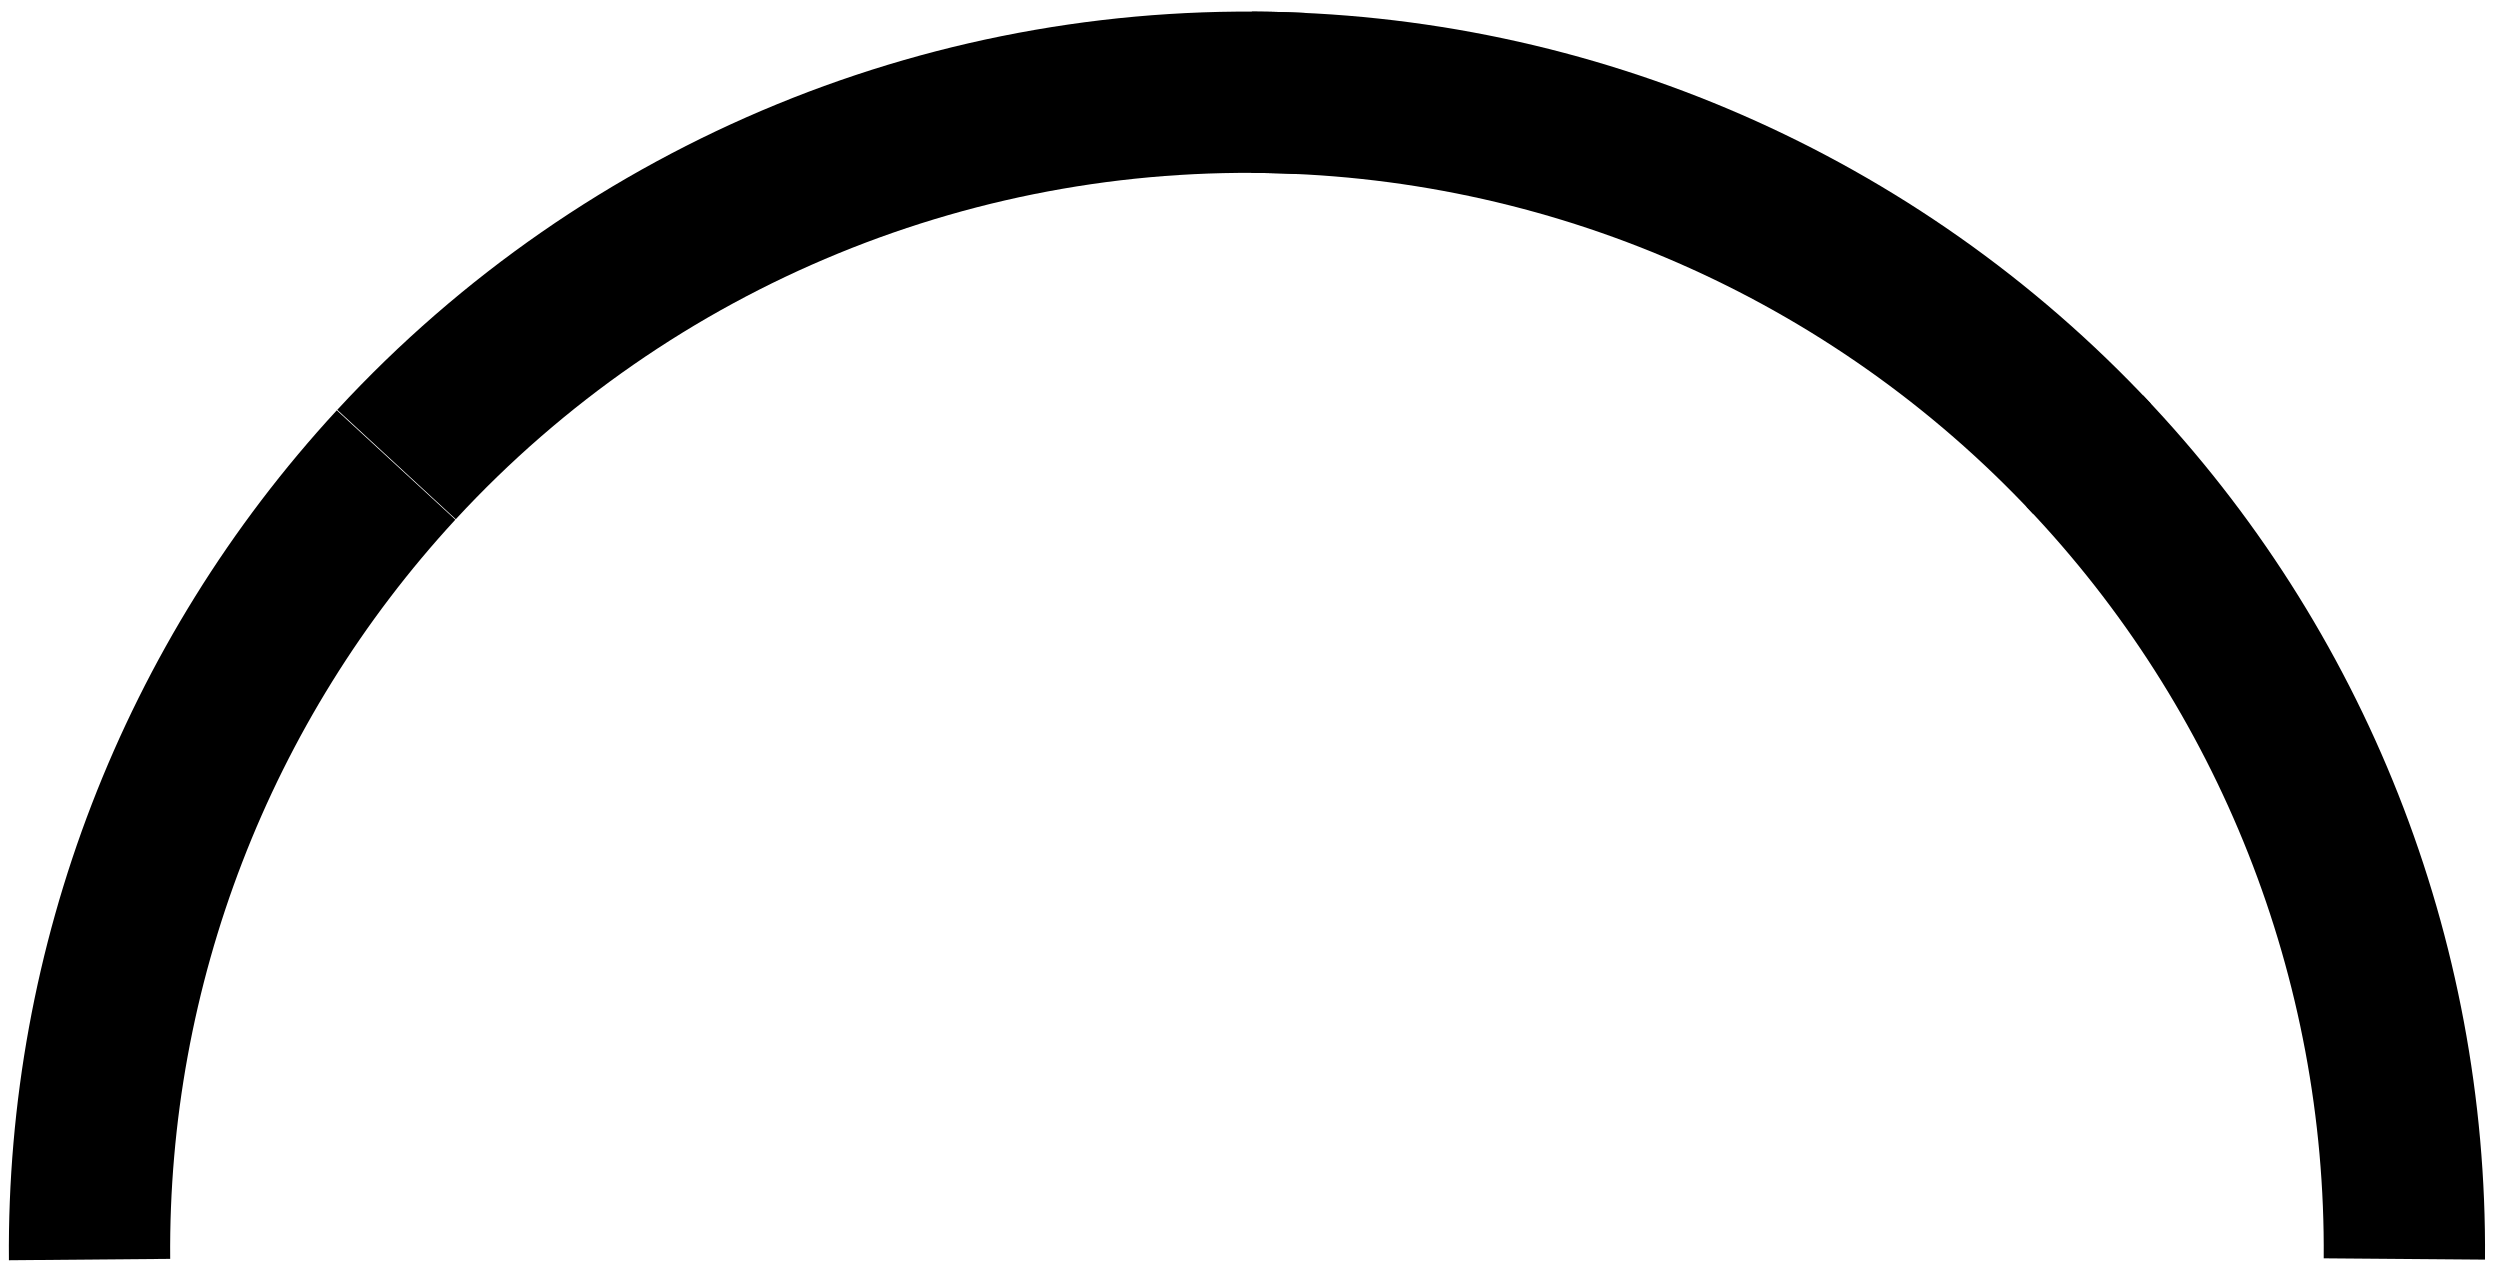 <svg width="124" height="63" viewBox="0 0 124 63" fill="none" xmlns="http://www.w3.org/2000/svg">
<path d="M19.645 23.064C9.753 33.791 4.317 47.882 4.442 62.474" stroke="#52C376" style="stroke:#52C376;stroke:color(display-p3 0.322 0.765 0.463);stroke-opacity:1;" stroke-width="8" stroke-miterlimit="10" stroke-linejoin="round"/>
<path d="M64.546 4.638C47.603 3.841 31.174 10.577 19.668 23.04" stroke="#FDE8CB" style="stroke:#FDE8CB;stroke:color(display-p3 0.992 0.91 0.796);stroke-opacity:1;" stroke-width="8" stroke-miterlimit="10" stroke-linejoin="round"/>
<path d="M103.756 22.747C92.956 11.211 77.879 4.637 62.076 4.574" stroke="#FAB152" style="stroke:#FAB152;stroke:color(display-p3 0.98 0.694 0.322);stroke-opacity:1;" stroke-width="8" stroke-miterlimit="10" stroke-linejoin="round"/>
<path d="M119.256 62.445C119.376 47.536 113.691 33.165 103.404 22.373" stroke="#E26767" style="stroke:#E26767;stroke:color(display-p3 0.886 0.404 0.404);stroke-opacity:1;" stroke-width="8" stroke-miterlimit="10" stroke-linejoin="round"/>
</svg>
